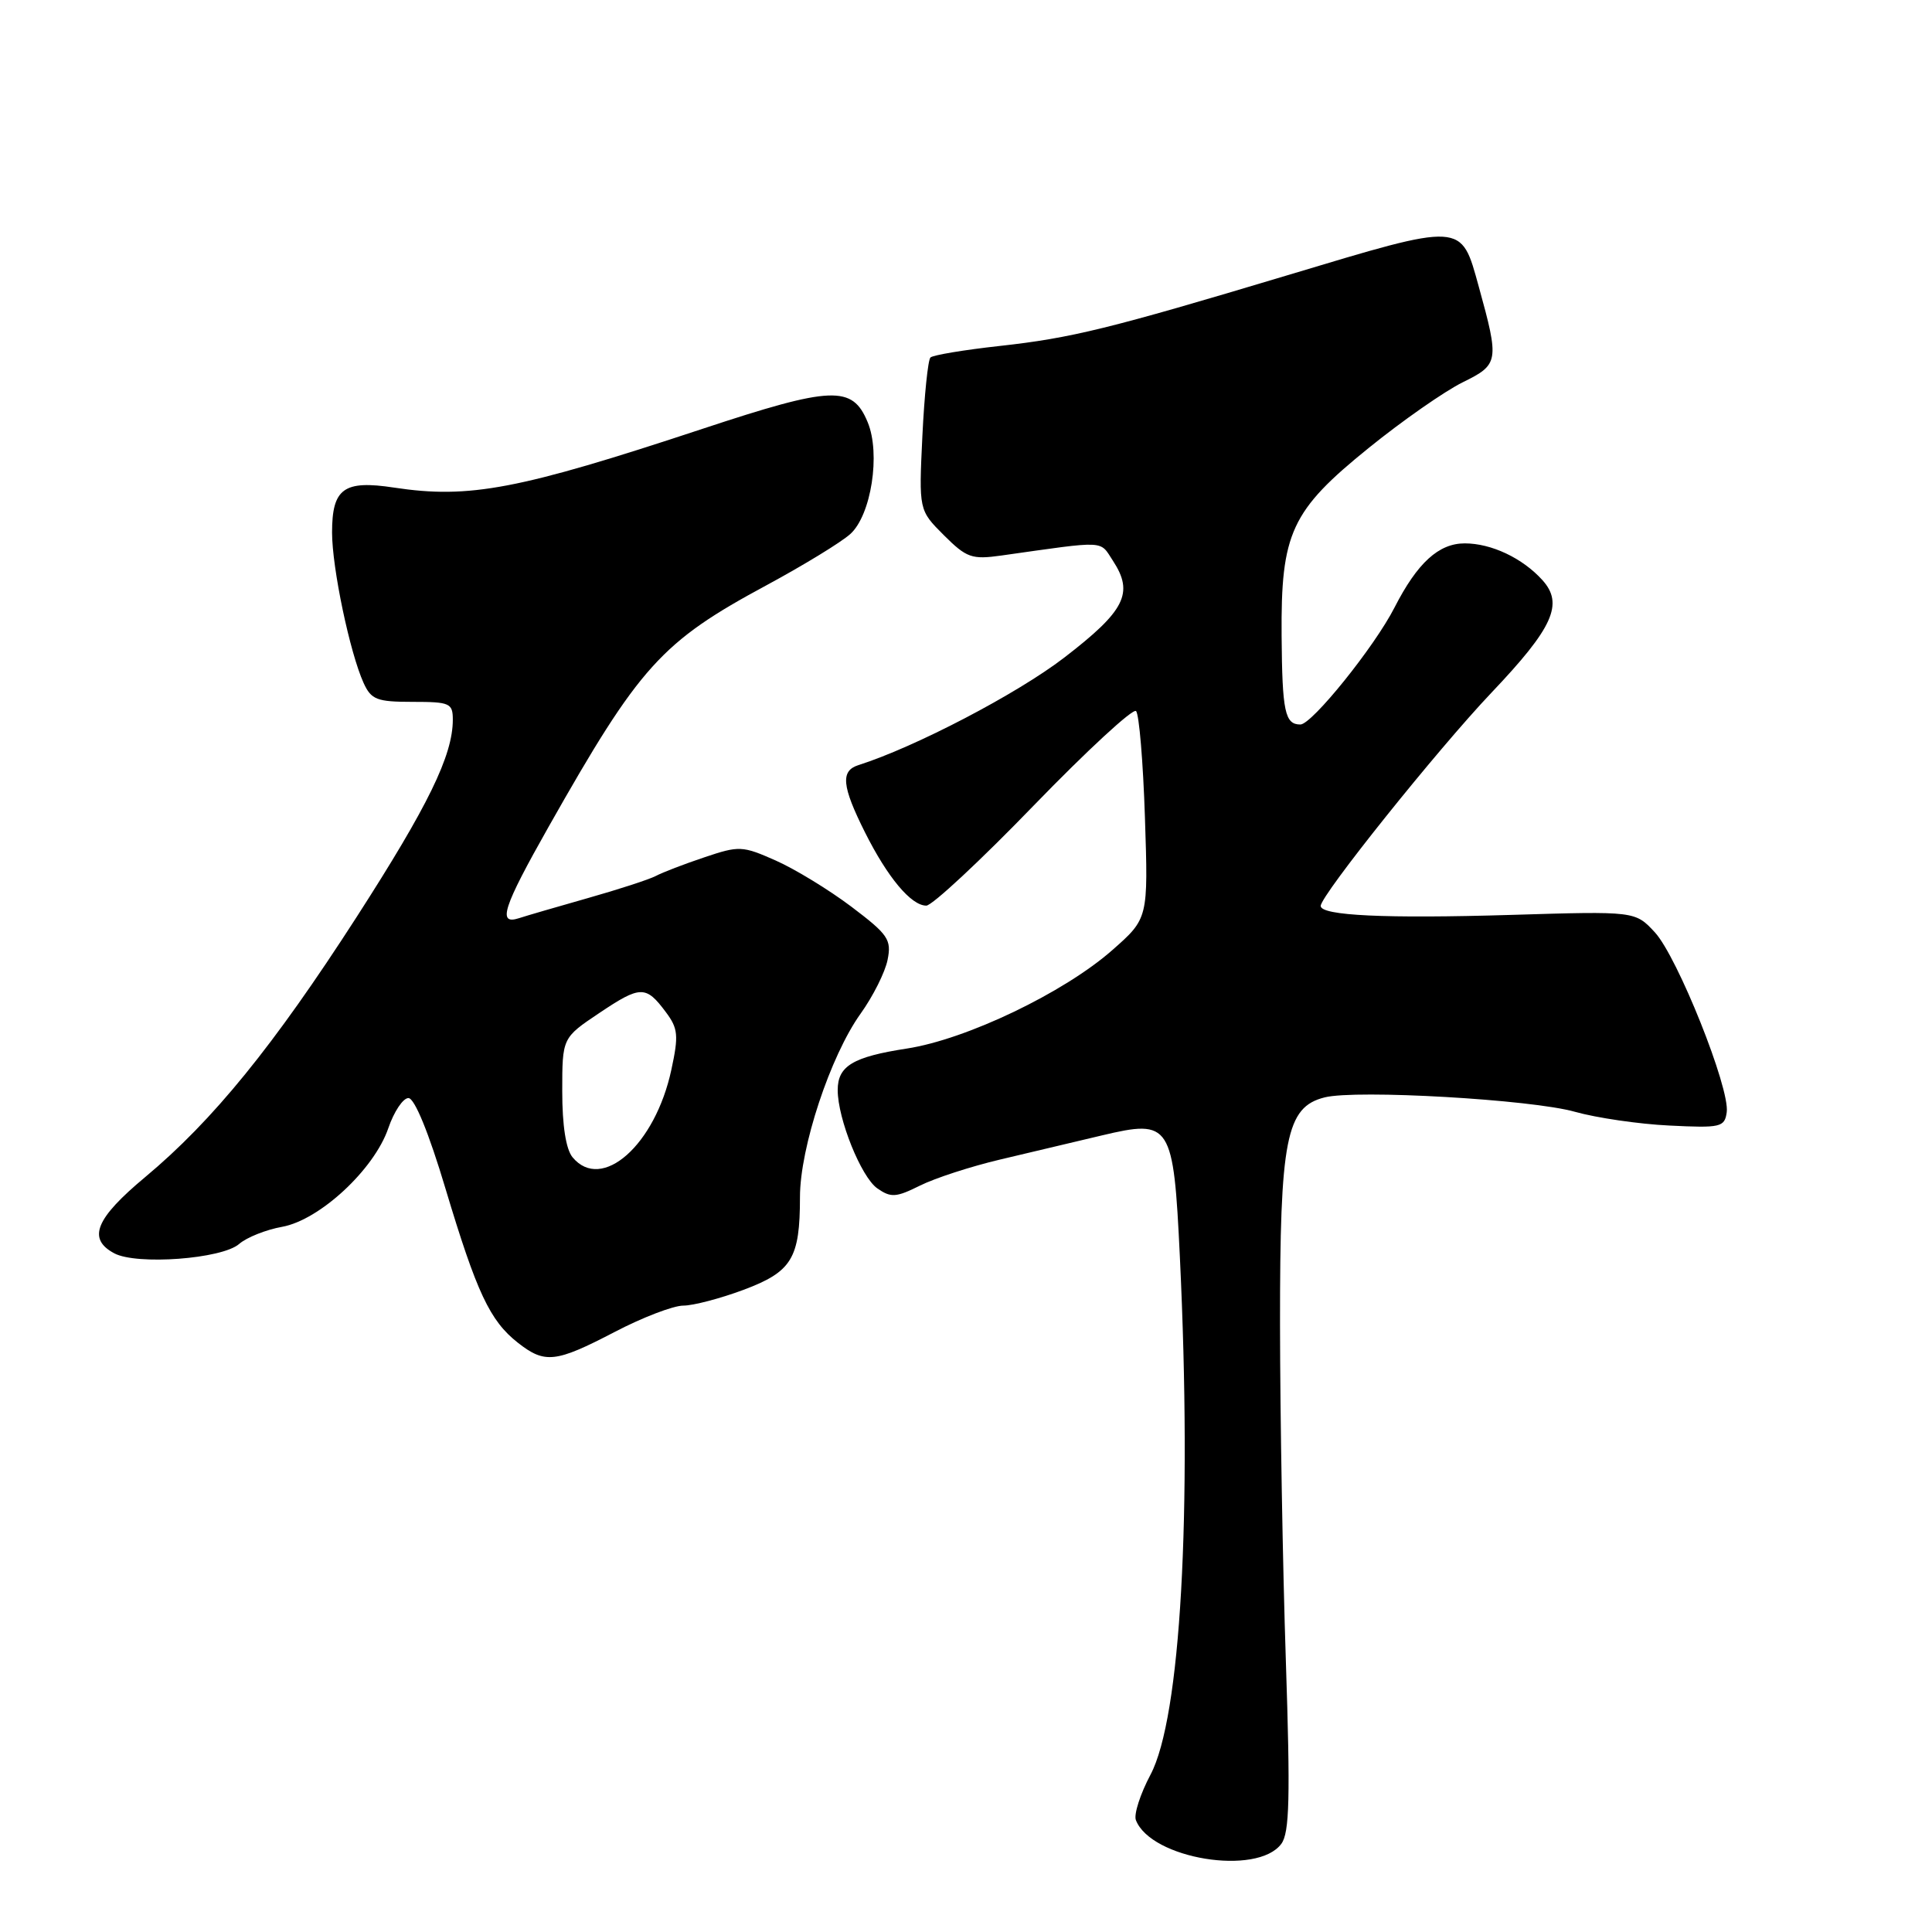 <?xml version="1.0" encoding="UTF-8" standalone="no"?>
<!DOCTYPE svg PUBLIC "-//W3C//DTD SVG 1.1//EN" "http://www.w3.org/Graphics/SVG/1.1/DTD/svg11.dtd" >
<svg xmlns="http://www.w3.org/2000/svg" xmlns:xlink="http://www.w3.org/1999/xlink" version="1.1" viewBox="0 0 256 256">
 <g >
 <path fill="currentColor"
d=" M 169.78 244.32 C 170.87 242.85 170.98 238.21 170.38 220.00 C 169.97 207.62 169.62 187.60 169.61 175.50 C 169.59 150.89 170.41 146.69 175.52 145.41 C 179.71 144.35 202.97 145.69 208.69 147.32 C 211.54 148.12 217.17 148.95 221.19 149.14 C 228.01 149.48 228.52 149.36 228.80 147.38 C 229.25 144.23 222.27 126.77 219.27 123.53 C 216.67 120.73 216.67 120.73 200.22 121.23 C 183.61 121.73 175.00 121.33 175.00 120.04 C 175.00 118.64 190.47 99.32 197.62 91.79 C 205.81 83.17 207.23 80.02 204.37 76.86 C 201.74 73.95 197.61 72.00 194.09 72.00 C 190.63 72.00 187.81 74.58 184.78 80.50 C 182.13 85.70 173.84 95.99 172.31 96.00 C 170.26 96.00 169.90 94.32 169.82 84.27 C 169.71 70.61 171.07 67.67 181.38 59.34 C 185.84 55.73 191.45 51.82 193.83 50.65 C 198.61 48.30 198.68 47.89 195.95 38.00 C 193.57 29.39 194.06 29.42 170.50 36.50 C 146.95 43.57 141.97 44.79 132.48 45.84 C 127.75 46.36 123.62 47.05 123.29 47.37 C 122.96 47.70 122.48 52.39 122.22 57.78 C 121.75 67.60 121.75 67.60 125.06 70.91 C 128.08 73.92 128.76 74.16 132.69 73.61 C 146.79 71.62 145.67 71.56 147.48 74.32 C 150.27 78.59 149.09 80.93 141.00 87.15 C 134.78 91.93 121.25 99.00 113.75 101.38 C 111.35 102.14 111.55 104.17 114.61 110.28 C 117.61 116.27 120.73 120.00 122.74 120.00 C 123.51 120.00 129.91 114.04 136.96 106.75 C 144.02 99.46 150.13 93.82 150.53 94.22 C 150.94 94.61 151.47 100.96 151.71 108.32 C 152.15 121.70 152.15 121.70 147.38 125.90 C 140.97 131.54 128.05 137.73 120.15 138.94 C 113.01 140.04 111.00 141.25 111.00 144.44 C 111.00 148.25 114.11 155.96 116.24 157.46 C 118.05 158.72 118.72 158.68 121.90 157.10 C 123.88 156.11 128.65 154.56 132.50 153.65 C 136.35 152.74 142.43 151.30 146.00 150.45 C 155.14 148.28 155.49 148.83 156.34 166.57 C 157.97 200.62 156.44 227.62 152.45 235.15 C 151.09 237.71 150.22 240.42 150.51 241.17 C 152.49 246.31 166.59 248.62 169.78 244.32 Z  M 81.43 176.50 C 85.12 174.57 89.22 173.00 90.54 173.00 C 91.85 173.00 95.44 172.06 98.52 170.91 C 104.93 168.51 106.00 166.75 106.00 158.61 C 106.00 152.08 110.02 139.92 114.03 134.32 C 115.68 132.02 117.29 128.81 117.61 127.18 C 118.15 124.50 117.69 123.83 112.81 120.14 C 109.84 117.90 105.33 115.15 102.78 114.02 C 98.36 112.06 97.93 112.05 93.33 113.60 C 90.67 114.49 87.78 115.60 86.90 116.07 C 86.02 116.53 81.97 117.85 77.90 119.00 C 73.83 120.16 69.71 121.35 68.75 121.67 C 65.89 122.59 66.65 120.24 72.69 109.56 C 84.77 88.21 87.60 85.07 101.60 77.53 C 106.49 74.89 111.48 71.84 112.67 70.76 C 115.44 68.26 116.71 60.12 114.97 55.94 C 112.94 51.03 110.28 51.14 93.06 56.83 C 68.72 64.88 62.19 66.12 52.22 64.61 C 45.55 63.59 44.00 64.72 44.00 70.56 C 44.00 75.25 46.36 86.50 48.18 90.50 C 49.19 92.71 49.94 93.00 54.66 93.00 C 59.61 93.00 60.00 93.17 60.00 95.37 C 60.00 100.09 56.74 106.77 47.26 121.50 C 36.23 138.62 28.22 148.47 19.25 155.96 C 12.64 161.47 11.55 164.15 15.14 166.07 C 18.11 167.66 29.42 166.82 31.69 164.83 C 32.69 163.96 35.25 162.94 37.38 162.56 C 42.36 161.66 49.58 154.96 51.45 149.50 C 52.20 147.30 53.40 145.50 54.12 145.50 C 54.93 145.50 56.82 150.10 59.03 157.50 C 63.17 171.29 64.91 175.00 68.61 177.91 C 72.20 180.73 73.61 180.57 81.43 176.50 Z  M 75.87 153.35 C 74.99 152.29 74.50 149.15 74.50 144.61 C 74.50 137.52 74.50 137.52 79.41 134.23 C 84.87 130.57 85.58 130.56 88.22 134.10 C 89.85 136.27 89.94 137.20 88.96 141.74 C 86.82 151.72 79.74 158.00 75.87 153.35 Z "/>
</g>
</svg>
